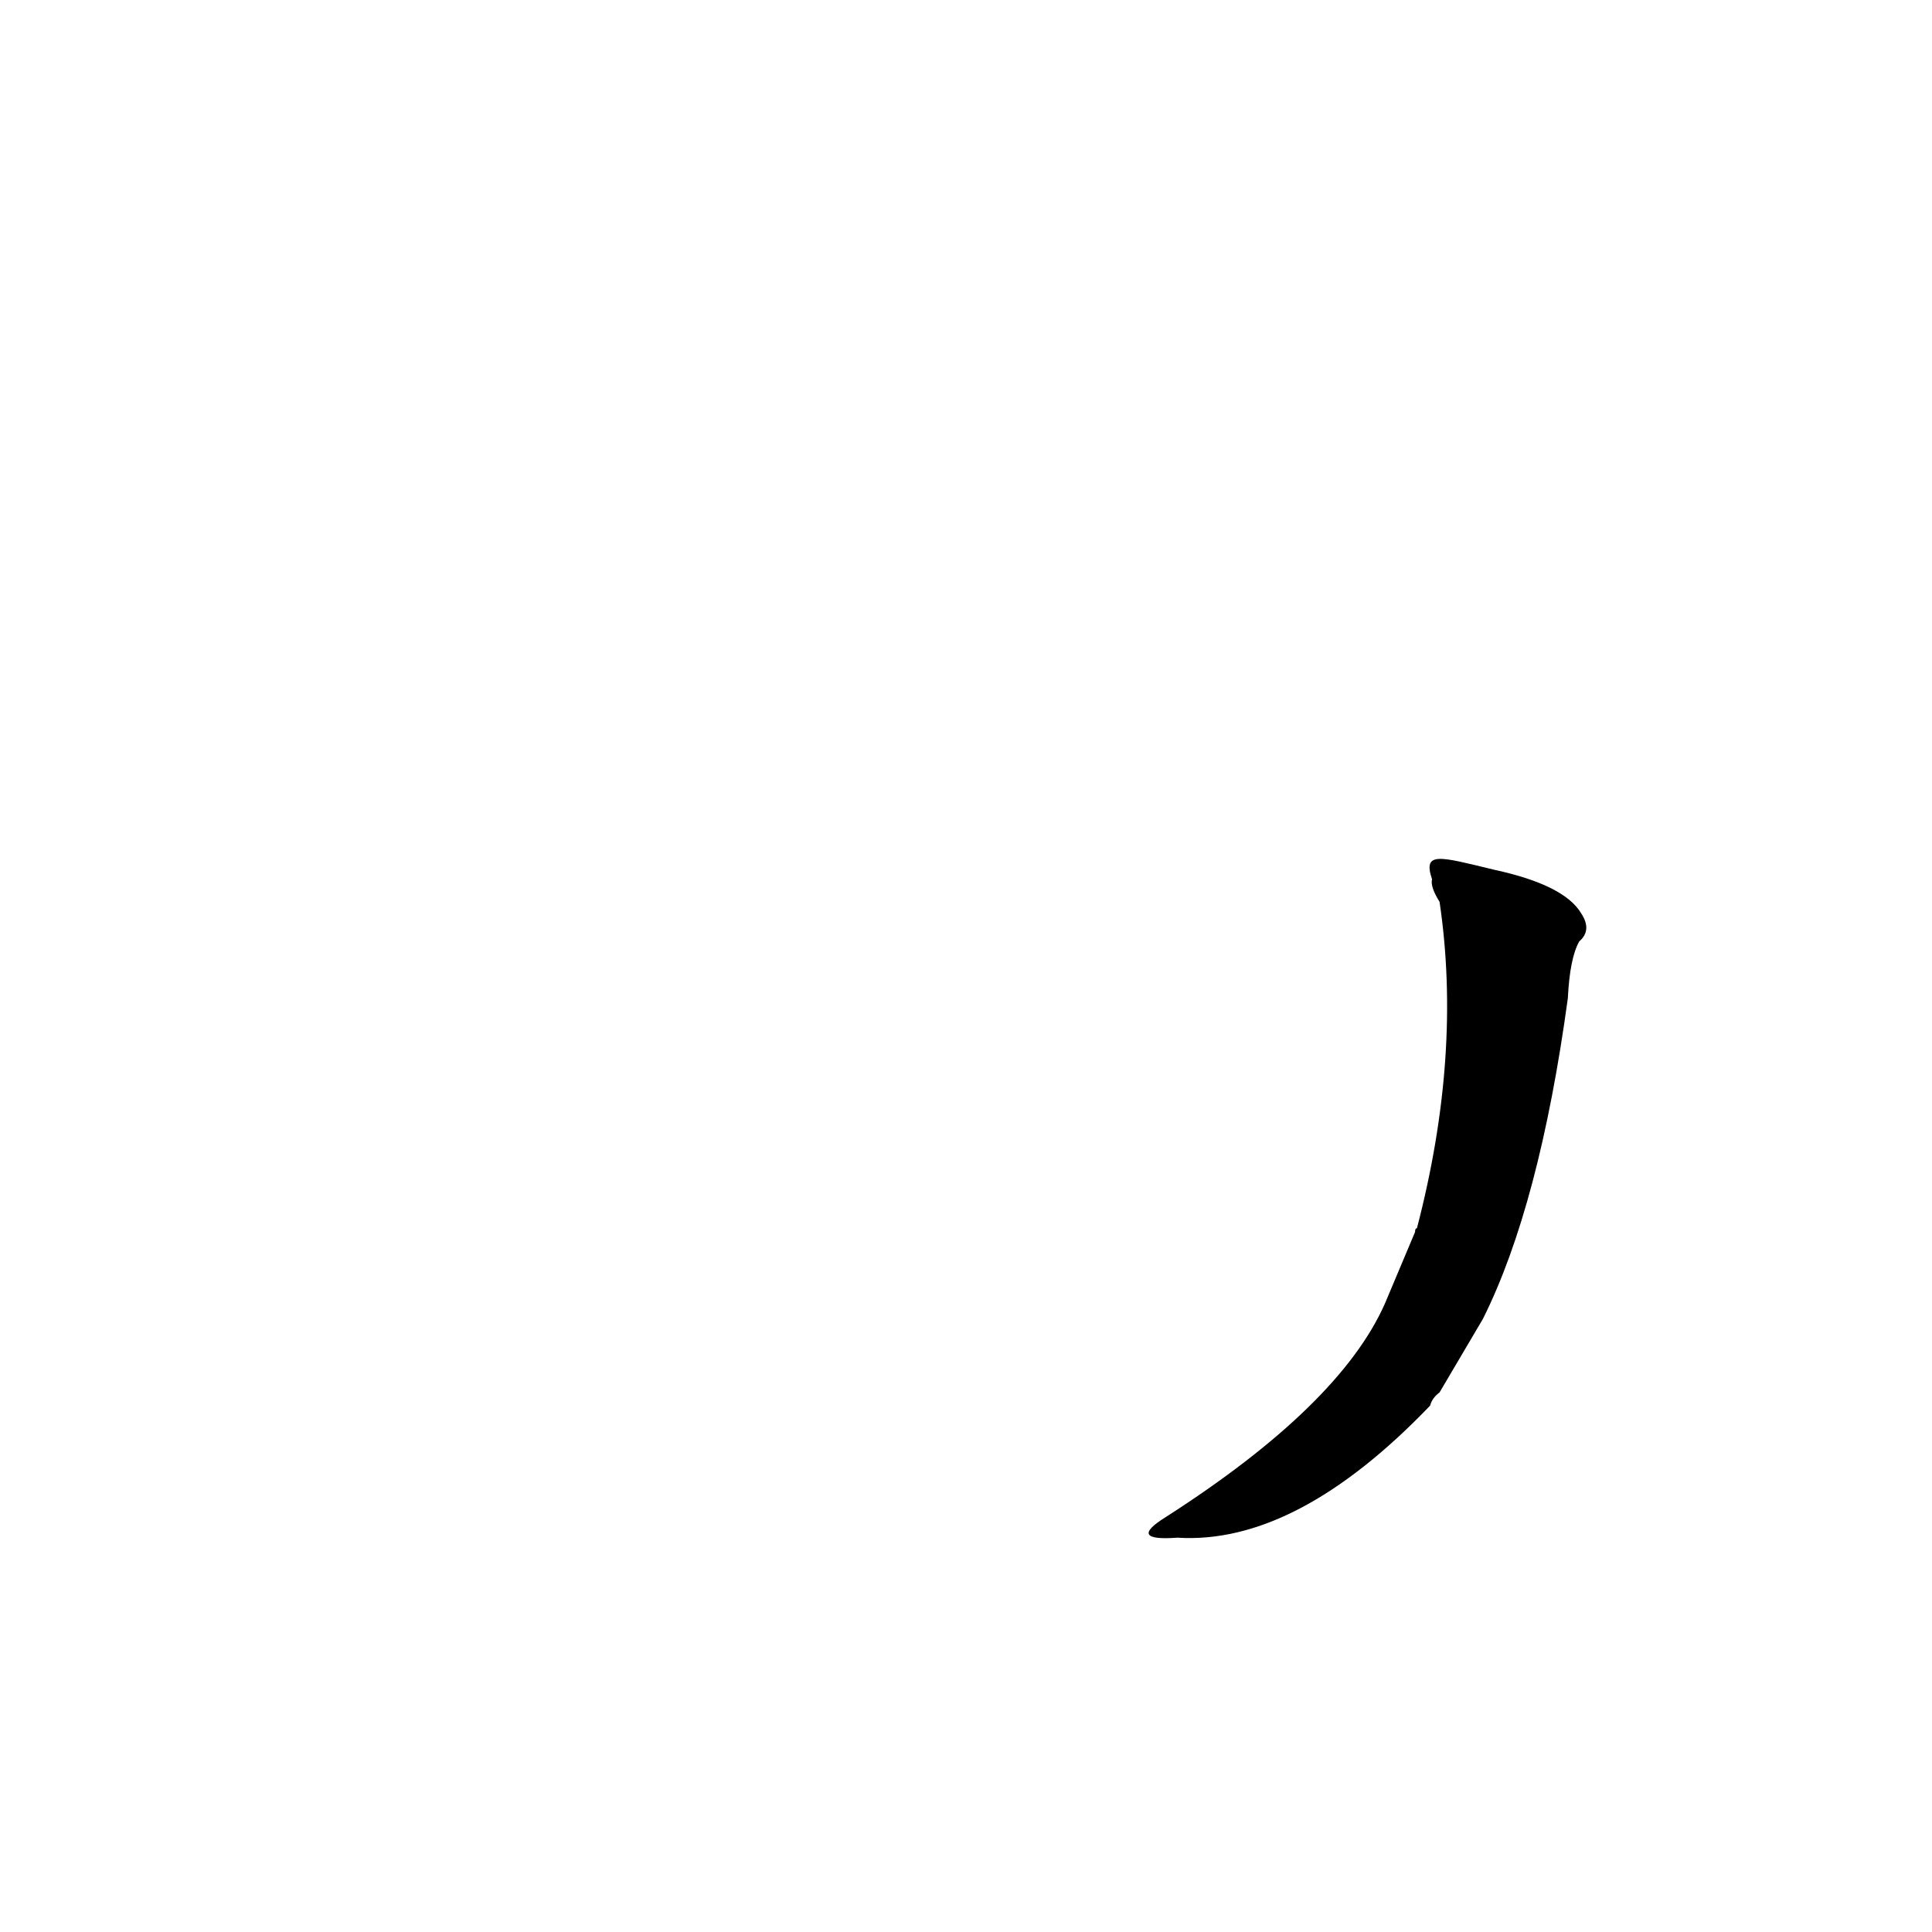 <?xml version='1.0' encoding='utf-8'?>
<svg xmlns="http://www.w3.org/2000/svg" version="1.1" viewBox="0 0 1024 1024"><g transform="scale(1, -1) translate(0, -900)"><path d="M 786 201 Q 816 261 831 371 Q 832 392 837 401 Q 844 407 838 416 Q 829 431 792 439 C 763 446 754 449 759 434 Q 758 430 763 422 Q 775 341 751 249 Q 750 249 750 247 L 734 209 Q 710 155 618 96 Q 597 83 624 85 Q 687 81 758 155 Q 759 159 763 162 L 786 201 Z" fill="black" /></g></svg>